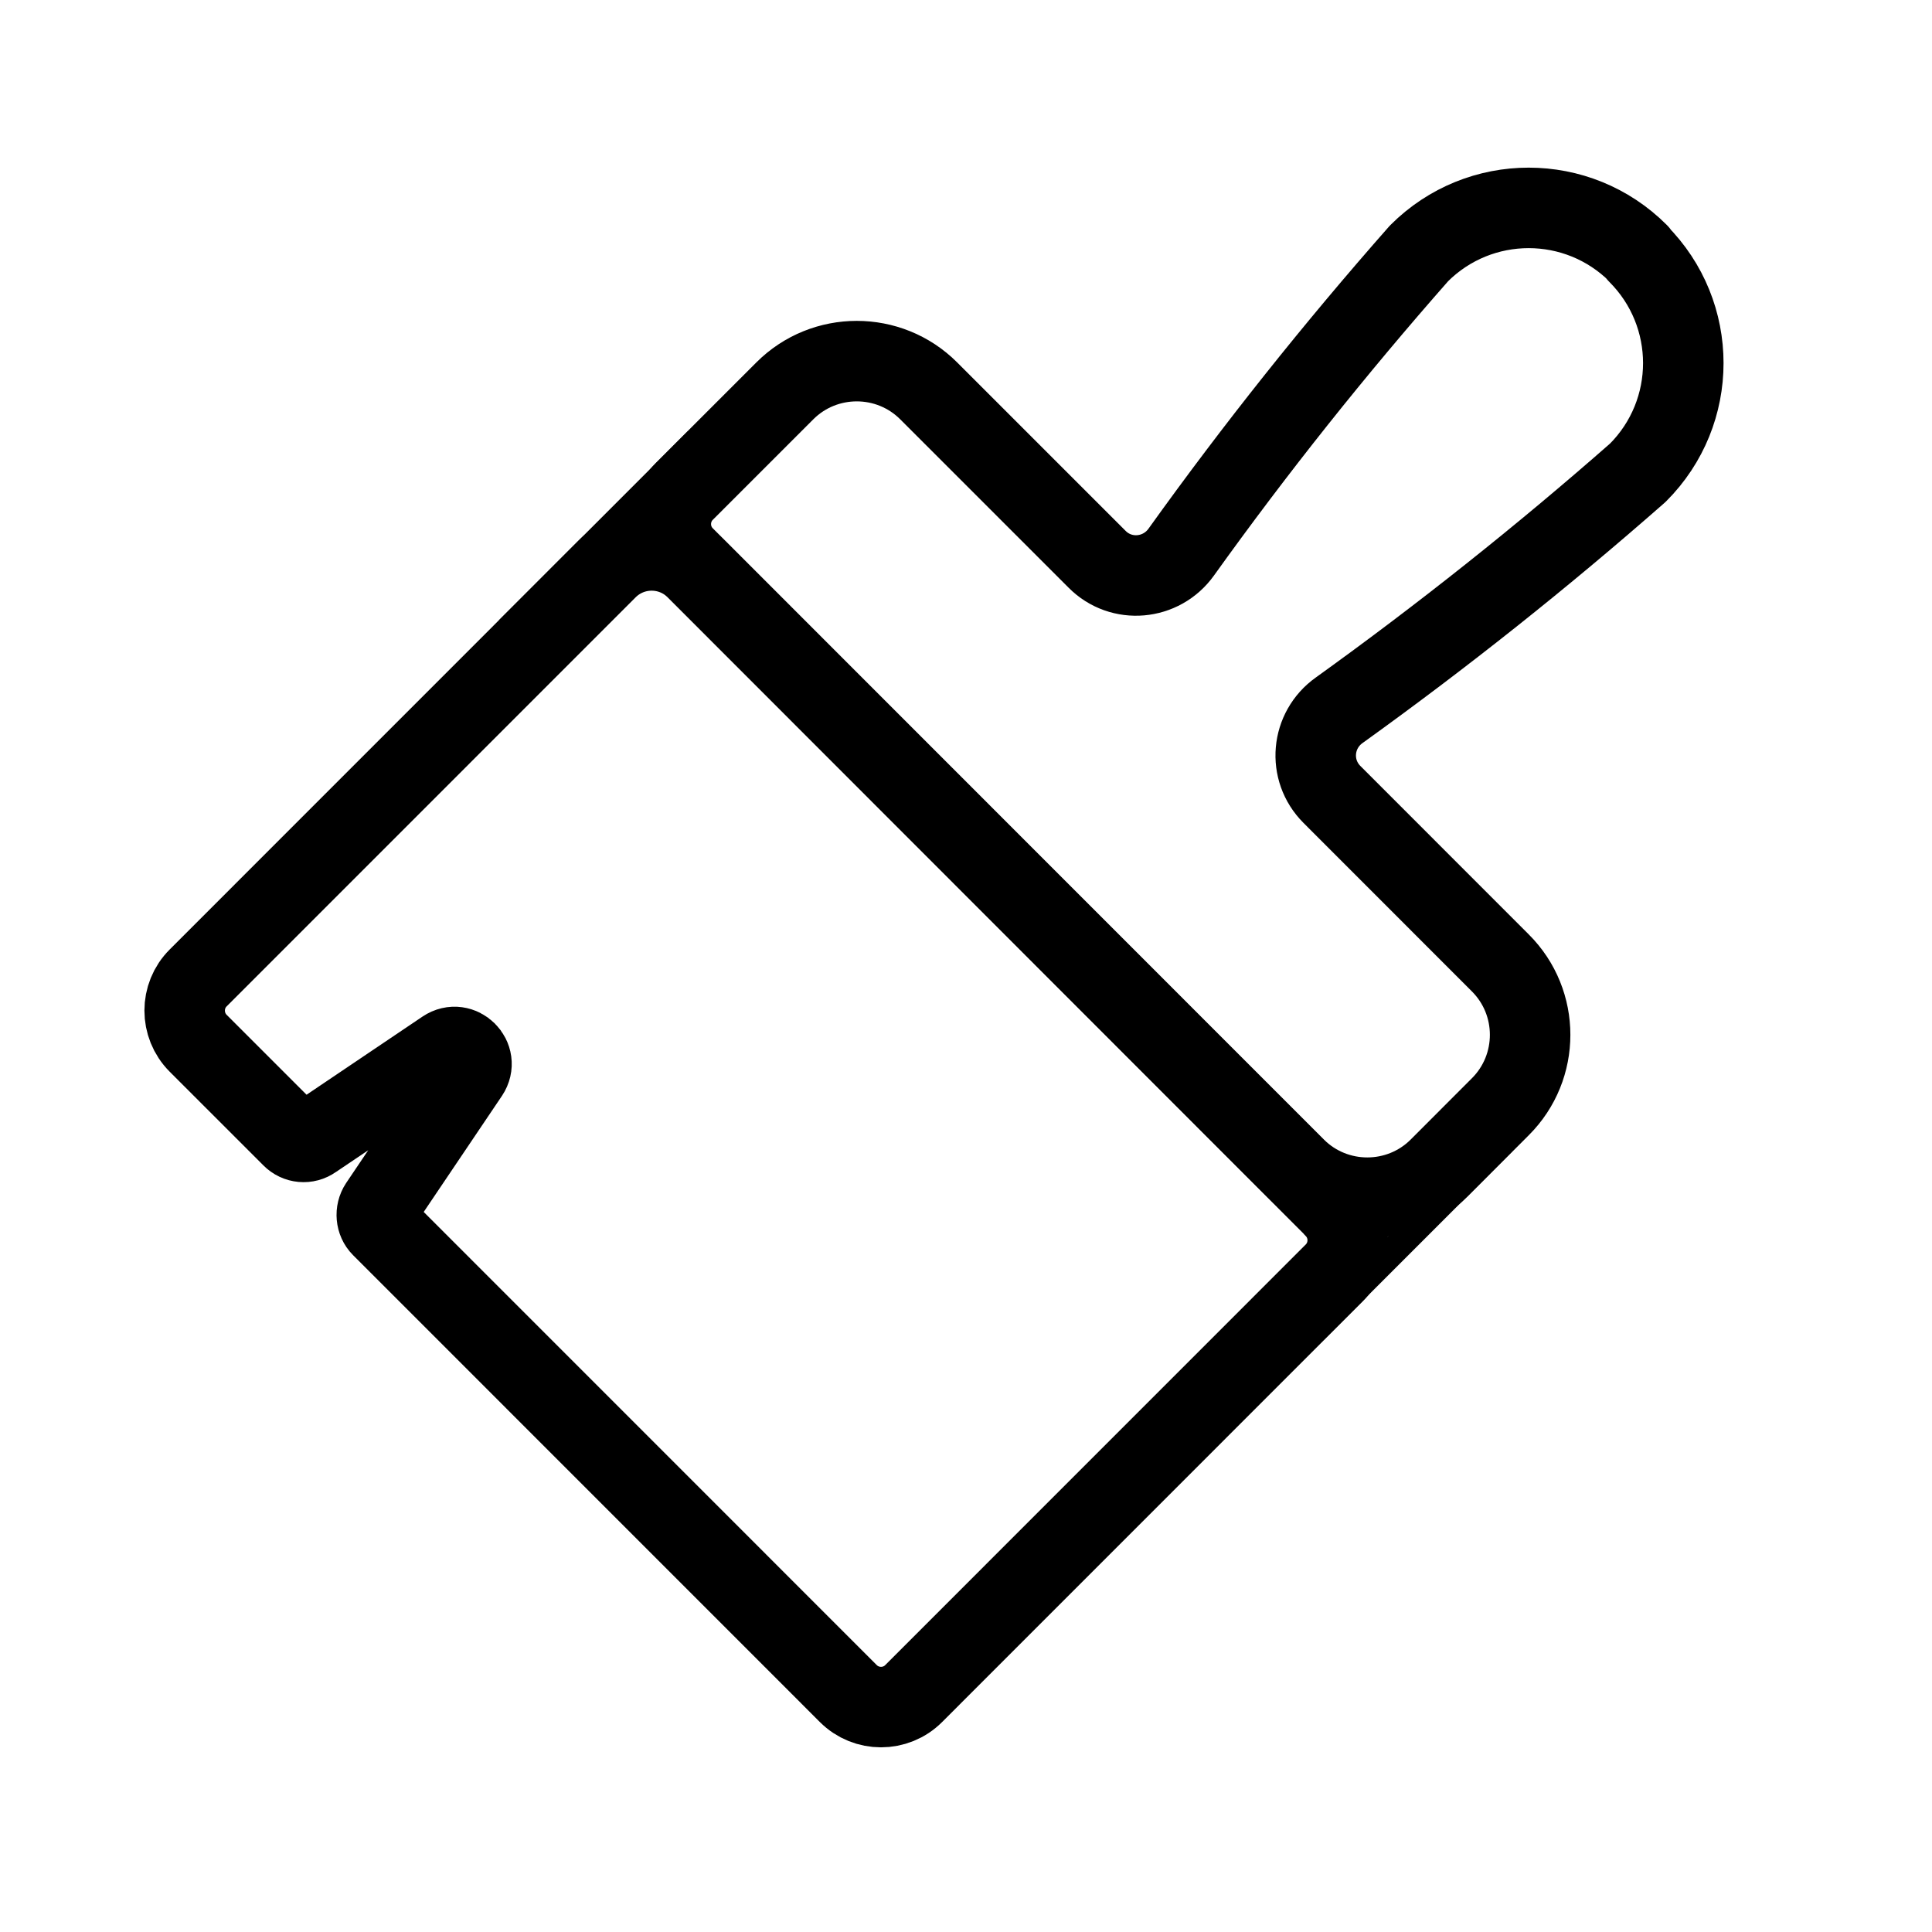 <svg width="24" height="24" viewBox="0 0 24 24" fill="none" xmlns="http://www.w3.org/2000/svg">
<g clip-path="url(#clip0_5334_165579)">
<g clip-path="url(#clip1_5334_165579)">
<path d="M20.352 3.148C19.599 2.394 18.38 2.394 17.627 3.148C16.581 4.335 15.596 5.571 14.674 6.858C14.426 7.205 13.928 7.25 13.628 6.947L11.536 4.855C11.044 4.363 10.242 4.363 9.75 4.855L8.501 6.104C8.277 6.328 8.277 6.693 8.501 6.916L16.092 14.509C16.584 15.001 17.386 15.001 17.878 14.509L18.638 13.748C19.131 13.256 19.131 12.454 18.638 11.962L16.546 9.869C16.243 9.566 16.288 9.071 16.636 8.823C17.919 7.901 19.158 6.916 20.345 5.873C21.099 5.12 21.099 3.901 20.345 3.148H20.352Z" stroke="black" stroke-miterlimit="10" stroke-linejoin="round"/>
<path d="M16.577 15.001L8.649 7.068C8.343 6.761 7.847 6.761 7.541 7.068L2.462 12.148C2.238 12.371 2.238 12.736 2.462 12.96L3.625 14.123C3.697 14.196 3.807 14.206 3.89 14.147L5.528 13.043C5.72 12.915 5.948 13.142 5.82 13.335L4.716 14.973C4.661 15.056 4.671 15.17 4.74 15.239L10.538 21.038C10.762 21.262 11.127 21.262 11.35 21.038L16.574 15.813C16.798 15.589 16.798 15.225 16.574 15.001H16.577Z" stroke="black" stroke-miterlimit="10" stroke-linejoin="round"/>
<path d="M8.542 5.36L6.199 7.704L6.442 7.947L8.786 5.603L8.542 5.36Z" fill="black"/>
<path d="M18.543 14.058L16.199 16.401L16.442 16.645L18.786 14.301L18.543 14.058Z" fill="black"/>
</g>
</g>
<defs>
<clipPath id="clip0_5334_165579">
<rect width="24" height="24" fill="white"/>
</clipPath>
<clipPath id="clip1_5334_165579">
<rect width="20" height="20" fill="white" transform="translate(1.604 1.895)"/>
</clipPath>
</defs>
</svg>
